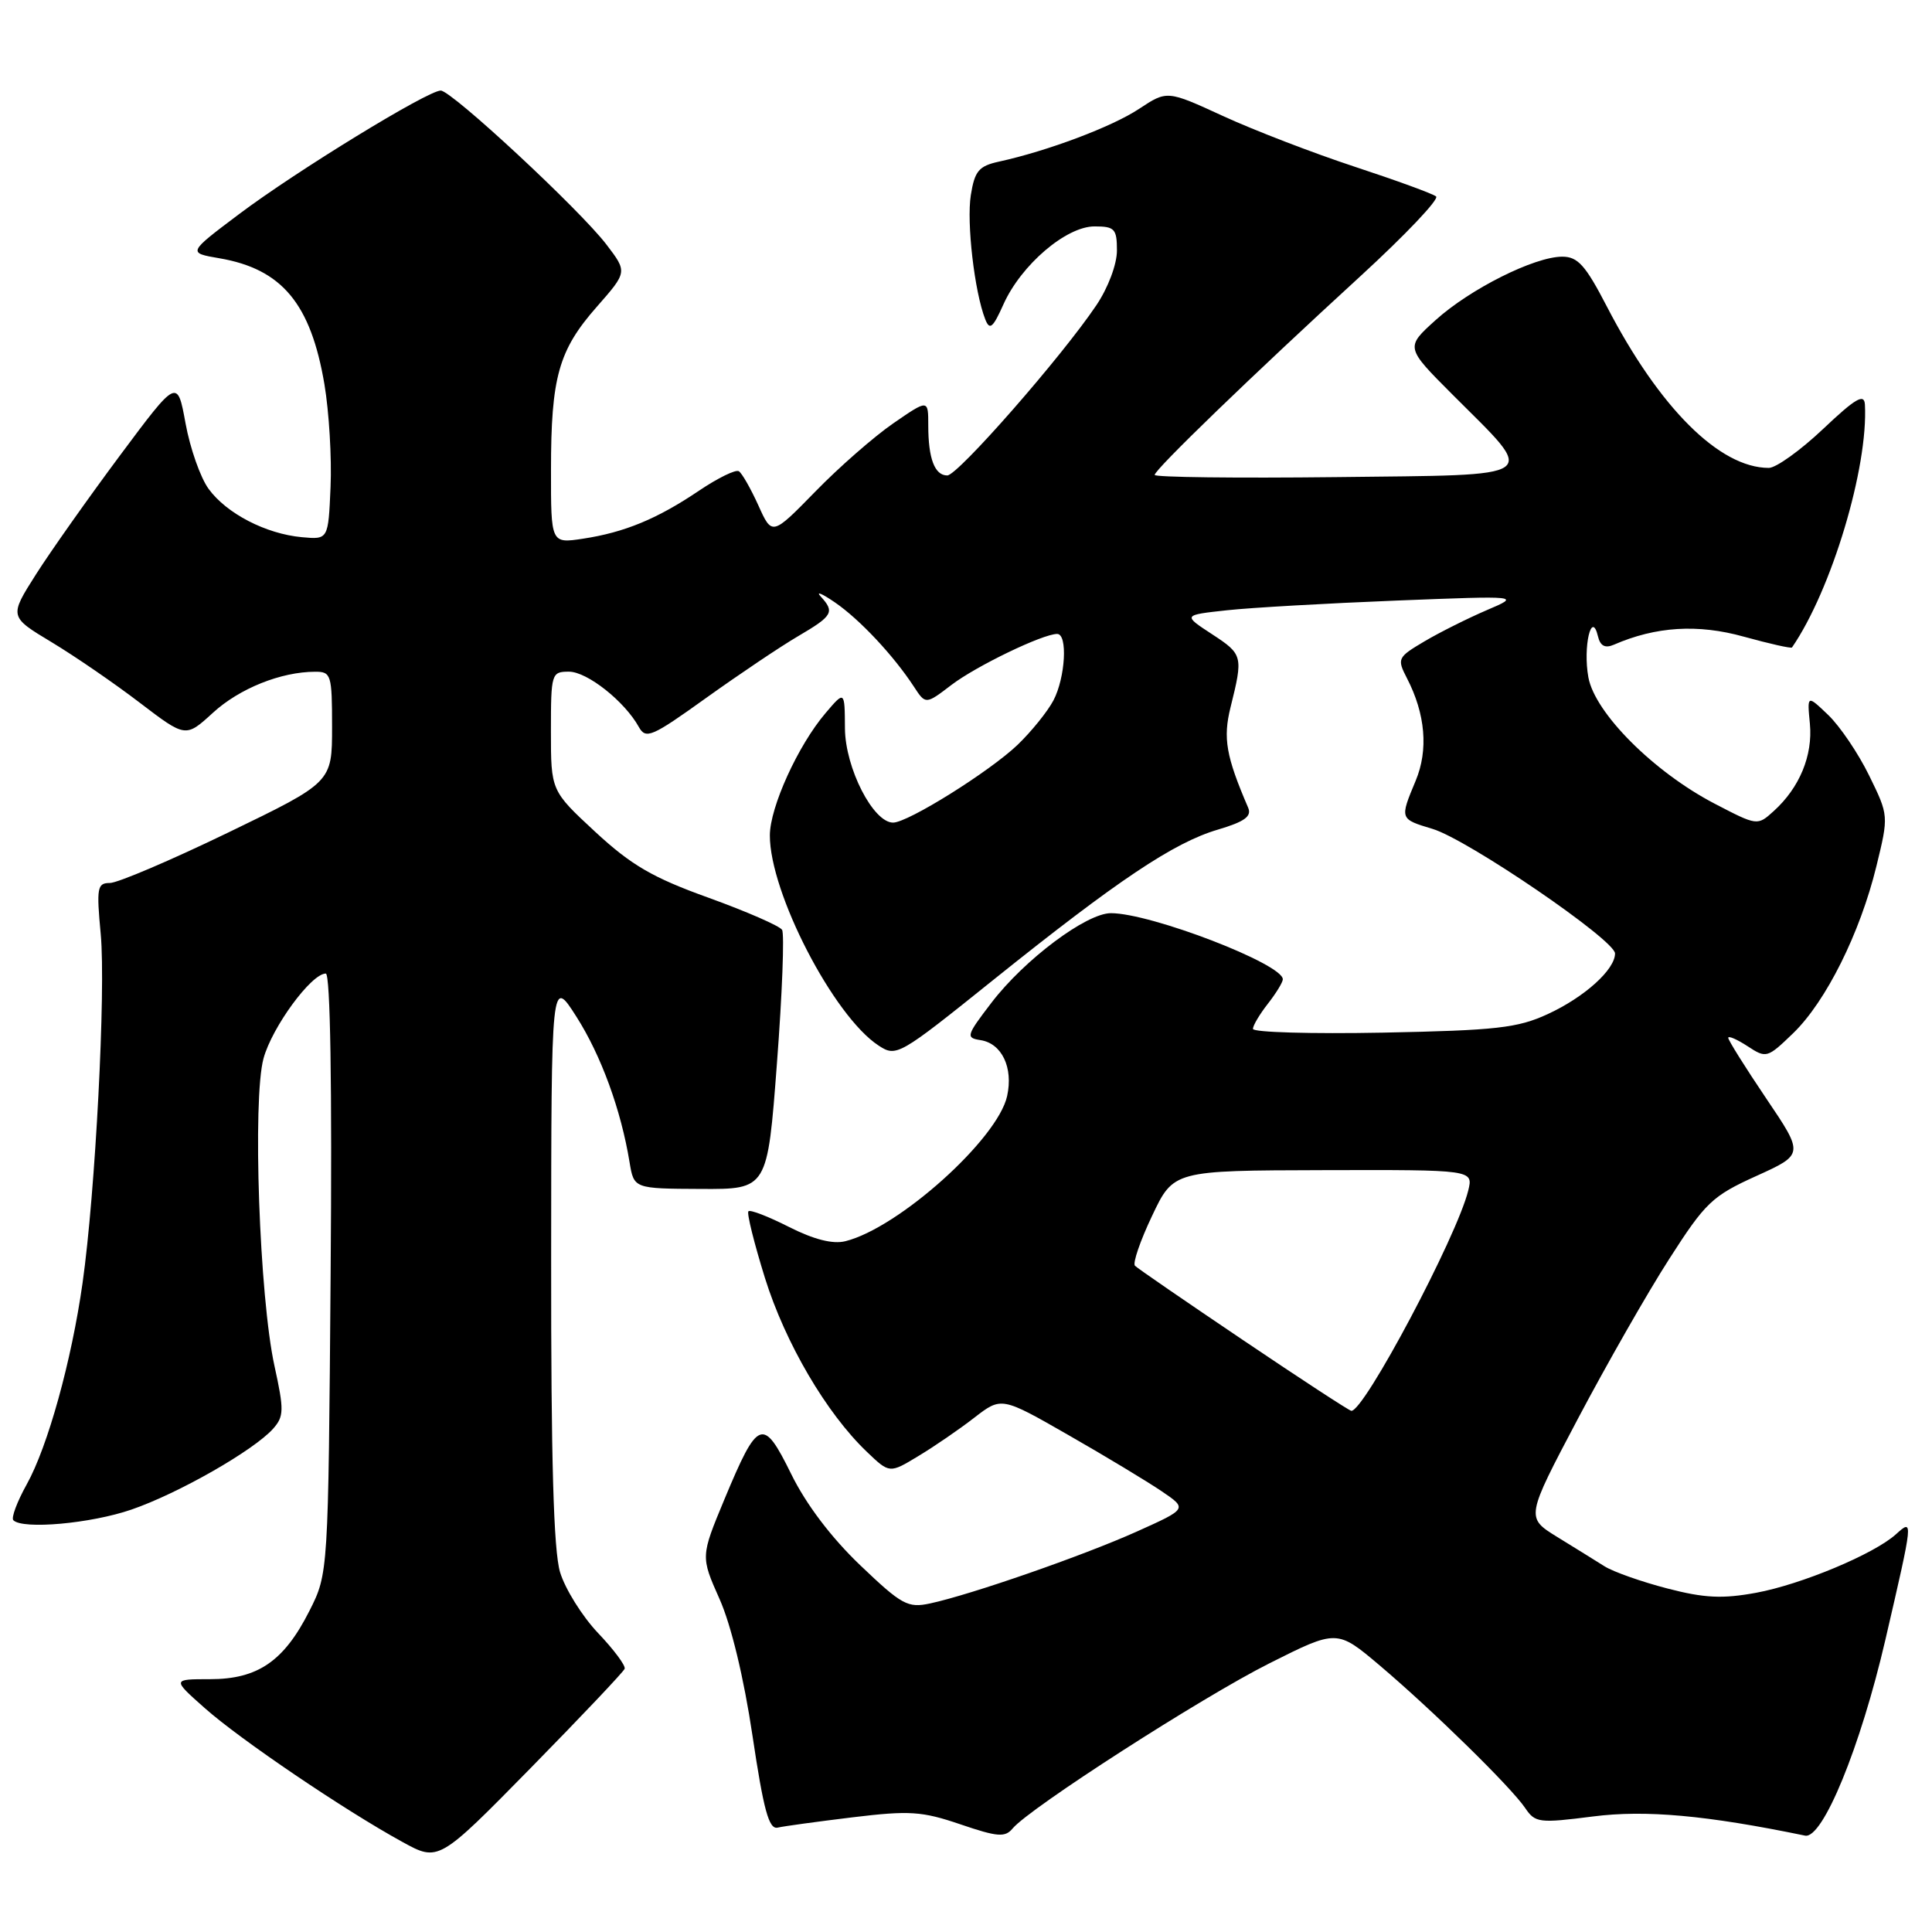 <?xml version="1.0" encoding="UTF-8" standalone="no"?>
<!DOCTYPE svg PUBLIC "-//W3C//DTD SVG 1.1//EN" "http://www.w3.org/Graphics/SVG/1.1/DTD/svg11.dtd" >
<svg xmlns="http://www.w3.org/2000/svg" xmlns:xlink="http://www.w3.org/1999/xlink" version="1.1" viewBox="0 0 256 256">
 <g >
 <path fill="currentColor"
d=" M 82.77 221.12 C 82.92 220.71 81.33 218.57 79.23 216.37 C 77.14 214.16 74.88 210.54 74.21 208.32 C 73.35 205.45 73.01 193.35 73.03 166.88 C 73.05 129.50 73.05 129.50 76.38 134.72 C 79.65 139.85 82.29 147.08 83.42 154.00 C 84.00 157.50 84.00 157.50 92.84 157.54 C 101.69 157.59 101.69 157.59 102.95 140.87 C 103.65 131.68 103.95 123.73 103.63 123.21 C 103.31 122.69 98.93 120.78 93.90 118.96 C 86.47 116.29 83.65 114.64 78.88 110.23 C 73.00 104.78 73.00 104.78 73.00 96.89 C 73.00 89.23 73.07 89.00 75.39 89.00 C 77.80 89.00 82.77 92.93 84.65 96.33 C 85.58 97.99 86.36 97.65 93.58 92.47 C 97.94 89.35 103.41 85.67 105.75 84.30 C 110.35 81.60 110.64 81.10 108.75 79.04 C 108.06 78.29 108.91 78.64 110.63 79.82 C 113.90 82.06 118.38 86.84 121.08 90.96 C 122.65 93.37 122.65 93.37 126.08 90.75 C 129.36 88.25 138.17 84.00 140.08 84.00 C 141.50 84.00 141.17 89.78 139.59 92.80 C 138.81 94.28 136.67 96.93 134.84 98.69 C 131.11 102.25 120.31 109.00 118.34 109.00 C 115.70 109.00 112.00 101.77 111.96 96.52 C 111.93 91.50 111.93 91.50 109.38 94.50 C 105.74 98.77 102.02 106.95 102.01 110.69 C 101.99 118.27 110.44 134.62 116.40 138.53 C 118.78 140.09 119.07 139.92 131.66 129.81 C 148.07 116.65 155.53 111.65 161.37 109.93 C 164.91 108.88 165.88 108.18 165.39 107.03 C 162.45 100.20 162.04 97.82 163.05 93.73 C 164.74 86.93 164.69 86.71 160.61 84.04 C 156.72 81.50 156.72 81.50 162.61 80.86 C 165.85 80.51 175.93 79.94 185.00 79.58 C 201.50 78.93 201.50 78.93 197.00 80.85 C 194.53 81.91 190.82 83.76 188.77 84.97 C 185.17 87.10 185.09 87.27 186.43 89.87 C 188.88 94.61 189.29 99.38 187.58 103.46 C 185.46 108.54 185.46 108.52 189.81 109.83 C 194.46 111.22 214.00 124.56 214.00 126.34 C 214.00 128.48 209.95 132.13 205.09 134.37 C 201.09 136.22 198.27 136.53 183.25 136.83 C 173.76 137.01 166.01 136.79 166.02 136.33 C 166.03 135.87 166.92 134.38 168.00 133.00 C 169.08 131.62 169.97 130.17 169.98 129.77 C 170.04 127.75 152.50 121.00 147.20 121.00 C 143.95 121.00 135.75 127.14 131.37 132.87 C 128.04 137.22 127.95 137.52 129.91 137.82 C 132.75 138.25 134.28 141.46 133.45 145.23 C 132.20 150.94 119.04 162.74 112.00 164.47 C 110.34 164.88 107.84 164.24 104.55 162.58 C 101.83 161.20 99.41 160.26 99.17 160.50 C 98.93 160.73 99.92 164.71 101.36 169.34 C 104.05 177.95 109.50 187.26 114.86 192.37 C 117.87 195.25 117.87 195.25 121.68 192.94 C 123.78 191.68 127.12 189.39 129.10 187.85 C 132.70 185.07 132.70 185.07 141.60 190.17 C 146.50 192.97 152.04 196.32 153.93 197.60 C 157.35 199.92 157.35 199.92 150.61 202.95 C 143.48 206.15 128.69 211.29 123.26 212.46 C 120.29 213.10 119.50 212.67 113.98 207.40 C 110.16 203.75 106.81 199.34 104.84 195.32 C 101.09 187.71 100.46 187.95 95.98 198.69 C 92.84 206.25 92.84 206.25 95.34 211.87 C 96.88 215.32 98.57 222.34 99.71 230.00 C 101.18 239.84 101.88 242.43 103.04 242.17 C 103.84 241.98 108.33 241.37 113.00 240.80 C 120.53 239.89 122.16 240.00 127.25 241.73 C 132.18 243.41 133.18 243.49 134.18 242.28 C 136.42 239.58 159.28 224.88 168.20 220.40 C 177.16 215.90 177.16 215.90 182.83 220.69 C 189.86 226.65 200.22 236.80 202.10 239.58 C 203.42 241.54 203.95 241.60 211.09 240.69 C 218.04 239.80 226.12 240.53 239.18 243.23 C 241.52 243.71 246.52 231.50 249.82 217.29 C 253.54 201.23 253.55 201.20 251.22 203.30 C 248.34 205.91 238.71 209.94 232.70 211.05 C 228.24 211.87 225.85 211.76 220.93 210.48 C 217.53 209.60 213.79 208.28 212.62 207.55 C 211.46 206.82 208.63 205.06 206.33 203.65 C 202.17 201.08 202.17 201.08 209.07 188.01 C 212.87 180.82 218.31 171.28 221.18 166.82 C 225.97 159.34 226.88 158.47 232.71 155.83 C 239.04 152.96 239.04 152.96 234.02 145.53 C 231.26 141.44 229.00 137.83 229.00 137.52 C 229.00 137.21 230.15 137.71 231.55 138.62 C 234.04 140.26 234.18 140.21 237.61 136.90 C 241.96 132.69 246.47 123.63 248.63 114.79 C 250.27 108.07 250.27 108.07 247.67 102.76 C 246.24 99.83 243.80 96.23 242.26 94.75 C 239.45 92.06 239.45 92.06 239.82 95.90 C 240.22 100.10 238.45 104.38 235.03 107.47 C 232.86 109.44 232.85 109.43 227.18 106.48 C 219.14 102.29 211.34 94.49 210.47 89.76 C 209.73 85.73 210.89 80.74 211.74 84.32 C 212.04 85.59 212.68 85.93 213.84 85.43 C 219.40 83.01 224.97 82.66 231.06 84.36 C 234.47 85.30 237.34 85.95 237.45 85.79 C 242.69 78.18 247.57 61.90 247.11 53.60 C 247.02 52.10 245.87 52.77 241.56 56.85 C 238.57 59.68 235.33 62.00 234.38 62.00 C 227.84 62.00 219.86 54.03 212.90 40.58 C 210.08 35.14 209.07 34.01 207.00 34.01 C 203.31 34.02 194.79 38.29 190.22 42.42 C 186.22 46.03 186.22 46.03 192.45 52.27 C 203.78 63.61 204.81 62.89 177.02 63.22 C 163.81 63.37 153.00 63.24 153.00 62.93 C 153.00 62.22 165.91 49.75 180.29 36.57 C 186.22 31.13 190.72 26.39 190.29 26.03 C 189.86 25.67 185.00 23.90 179.50 22.09 C 174.00 20.28 166.16 17.26 162.07 15.38 C 154.65 11.97 154.65 11.97 150.94 14.42 C 147.37 16.79 138.84 20.00 132.35 21.42 C 129.70 22.00 129.15 22.66 128.64 25.85 C 128.06 29.50 129.12 38.66 130.55 42.31 C 131.14 43.81 131.56 43.46 132.97 40.31 C 135.31 35.10 141.27 30.00 145.03 30.00 C 147.70 30.00 148.00 30.32 148.00 33.20 C 148.00 35.02 146.83 38.14 145.27 40.45 C 140.69 47.27 126.91 63.00 125.52 63.00 C 123.85 63.00 123.00 60.76 123.00 56.37 C 123.00 52.90 123.00 52.90 118.37 56.09 C 115.83 57.84 111.17 61.91 108.03 65.14 C 102.30 71.00 102.30 71.00 100.48 66.95 C 99.47 64.73 98.31 62.69 97.90 62.44 C 97.48 62.18 95.12 63.34 92.65 65.00 C 87.10 68.75 82.77 70.54 77.25 71.38 C 73.00 72.02 73.00 72.02 73.01 62.26 C 73.01 49.97 74.02 46.40 79.08 40.65 C 83.13 36.04 83.13 36.04 80.37 32.42 C 76.85 27.80 59.85 12.01 58.40 12.00 C 56.68 12.00 39.24 22.68 31.68 28.37 C 24.86 33.50 24.86 33.50 29.06 34.22 C 37.36 35.64 41.18 40.23 42.99 50.93 C 43.60 54.56 43.97 60.68 43.80 64.52 C 43.50 71.50 43.50 71.50 40.00 71.18 C 35.23 70.74 30.03 68.05 27.65 64.79 C 26.56 63.31 25.19 59.40 24.59 56.12 C 23.50 50.15 23.50 50.15 15.92 60.32 C 11.75 65.92 6.73 73.02 4.77 76.10 C 1.21 81.71 1.21 81.71 6.85 85.10 C 9.95 86.97 15.21 90.58 18.54 93.13 C 24.60 97.75 24.60 97.75 28.21 94.45 C 31.72 91.23 37.22 89.02 41.75 89.01 C 43.88 89.00 44.00 89.39 44.00 96.33 C 44.00 103.66 44.00 103.66 30.21 110.33 C 22.62 114.00 15.58 117.00 14.56 117.00 C 12.88 117.00 12.77 117.62 13.35 123.81 C 14.03 131.22 12.64 158.00 10.94 170.00 C 9.48 180.33 6.33 191.68 3.54 196.69 C 2.26 198.99 1.46 201.13 1.77 201.44 C 3.02 202.69 12.04 201.88 17.41 200.03 C 23.64 197.89 33.65 192.17 36.20 189.30 C 37.63 187.68 37.65 186.83 36.37 181.00 C 34.37 171.88 33.44 145.65 34.92 140.24 C 36.06 136.08 41.25 129.00 43.17 129.00 C 43.77 129.00 44.01 143.84 43.81 168.75 C 43.50 208.50 43.50 208.50 41.00 213.45 C 37.63 220.12 34.16 222.50 27.83 222.50 C 22.81 222.50 22.81 222.50 27.13 226.33 C 31.81 230.49 45.61 239.84 53.31 244.06 C 58.11 246.70 58.11 246.70 70.31 234.28 C 77.01 227.45 82.62 221.53 82.77 221.12 Z  M 164.74 177.59 C 157.17 172.49 150.71 168.05 150.39 167.72 C 150.06 167.40 151.08 164.42 152.65 161.12 C 155.50 155.10 155.50 155.10 175.36 155.05 C 195.22 155.00 195.22 155.00 194.55 157.75 C 193.05 163.86 180.70 187.13 179.05 186.94 C 178.75 186.90 172.31 182.70 164.74 177.59 Z "/>
</g>
</svg>